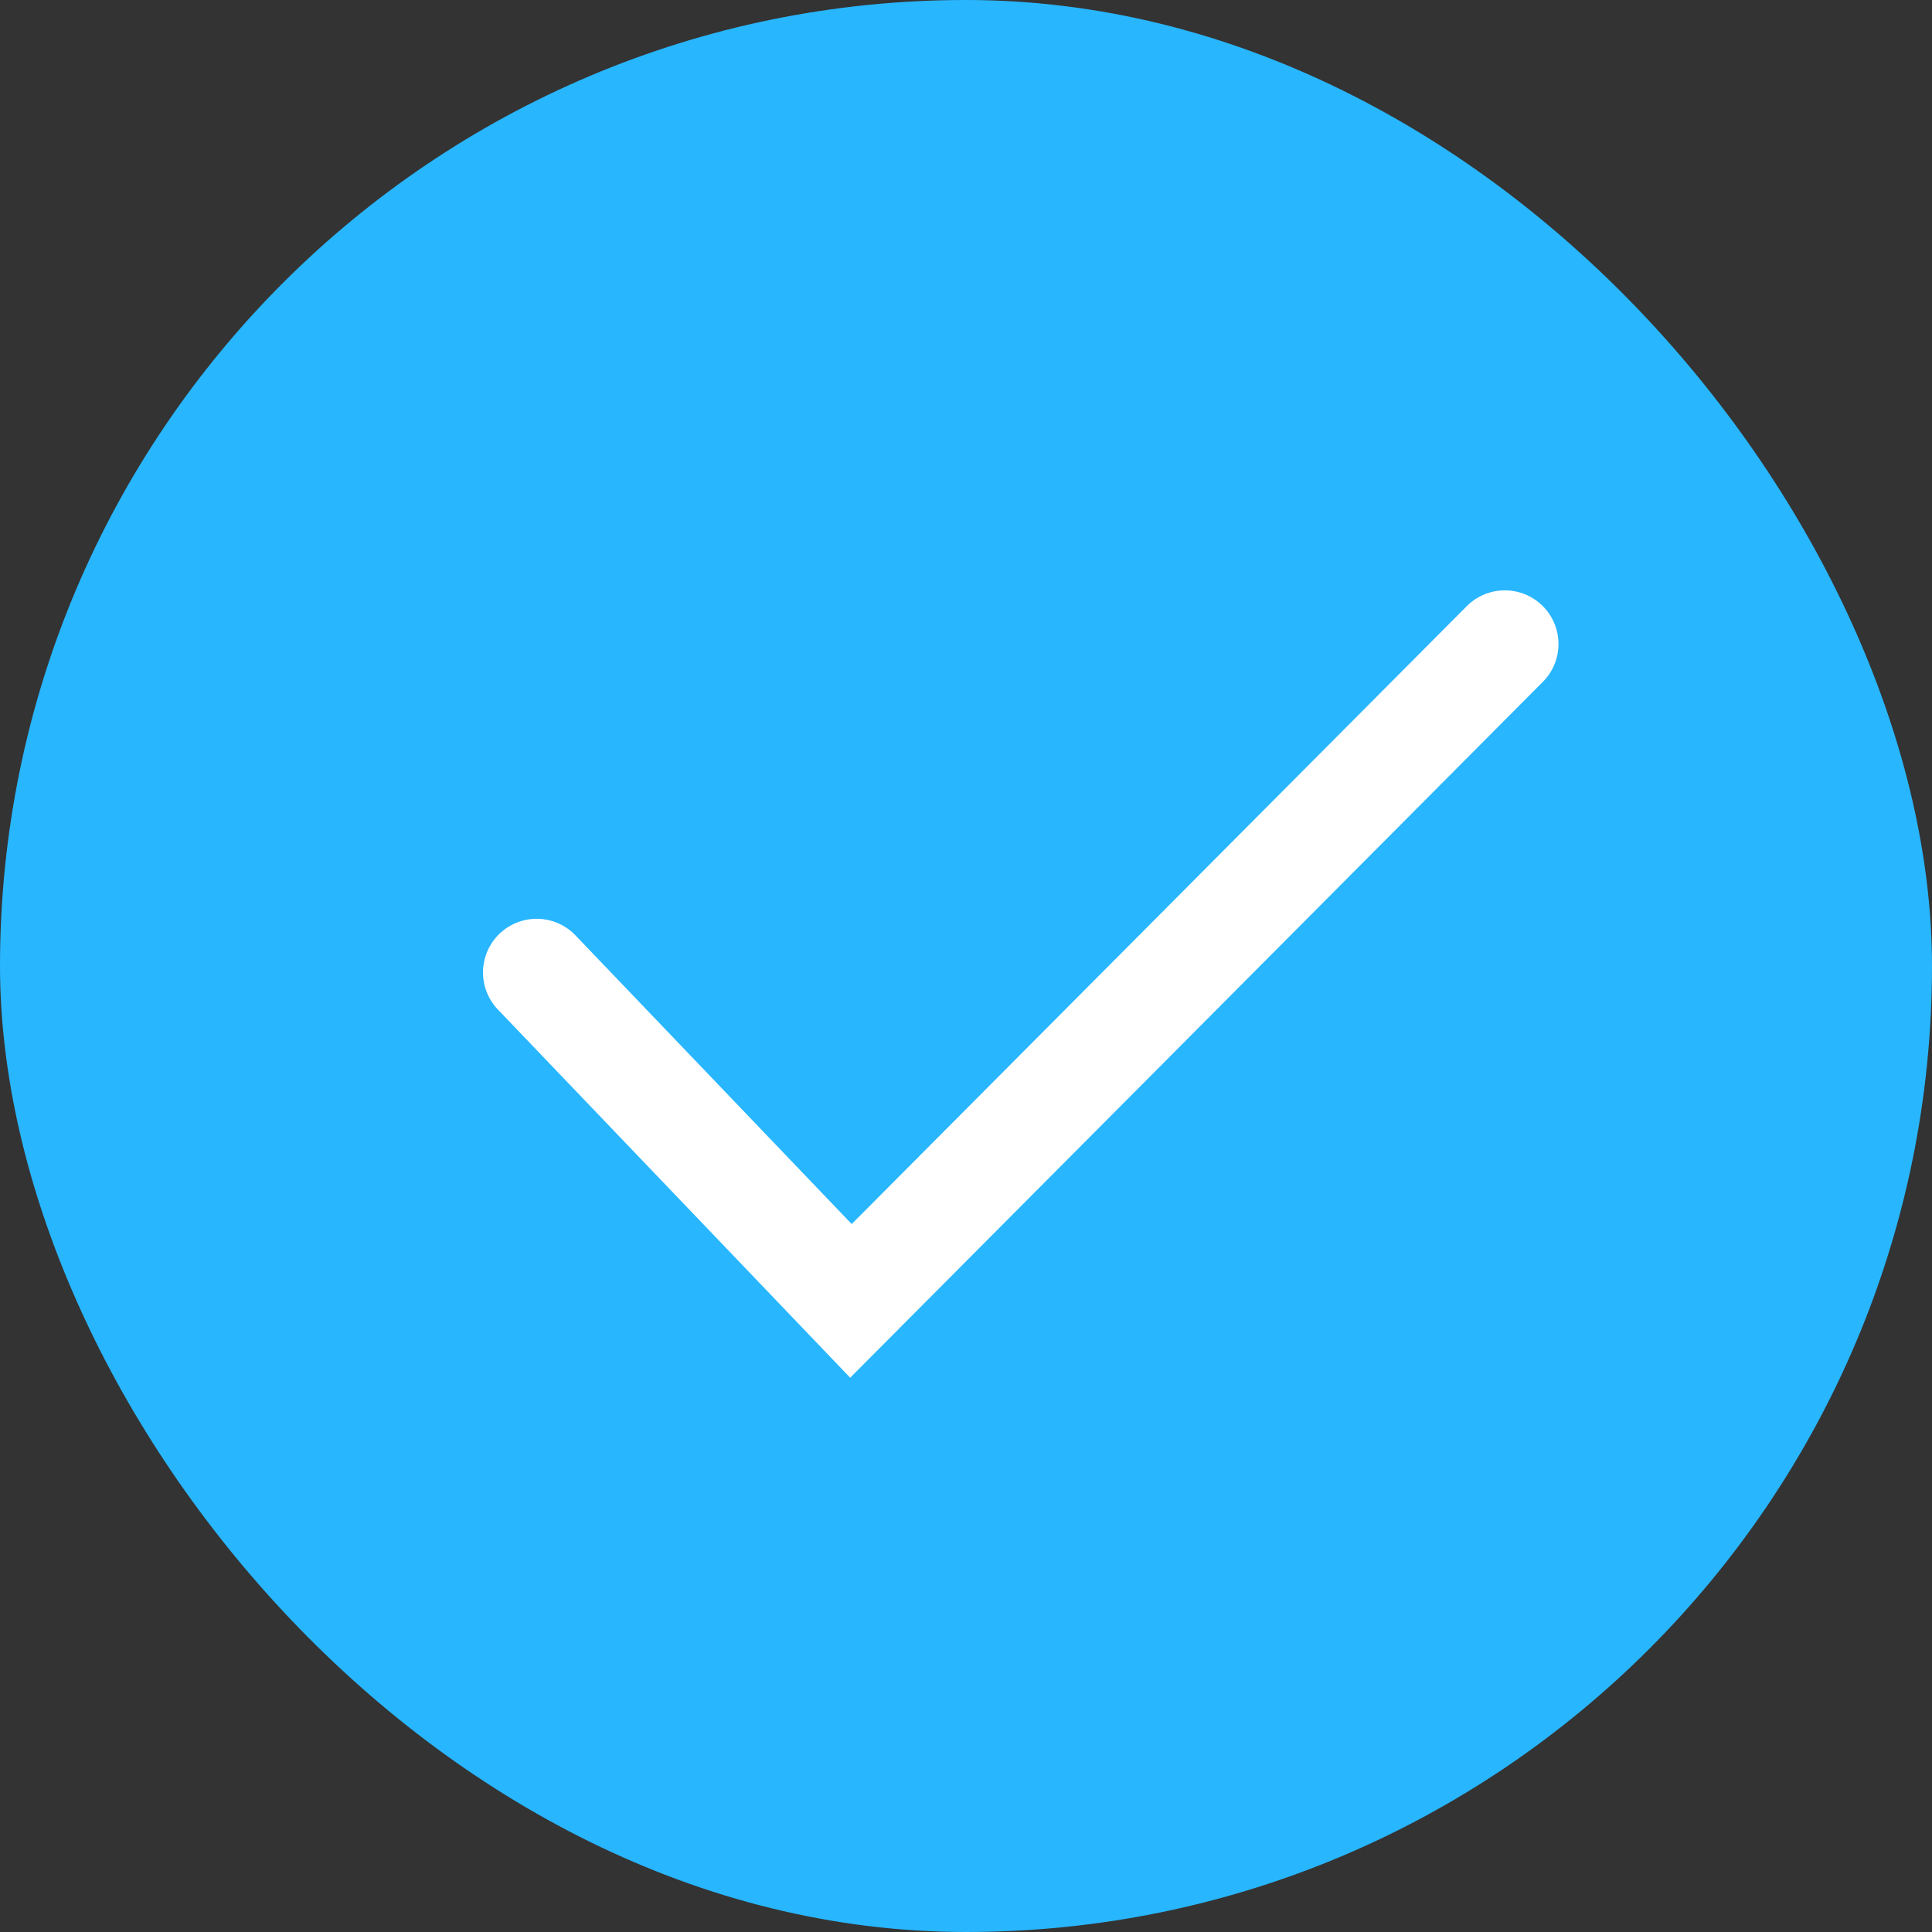 <?xml version="1.0" encoding="UTF-8" standalone="no"?>
<svg width="18px" height="18px" viewBox="0 0 18 18" version="1.1" xmlns="http://www.w3.org/2000/svg" xmlns:xlink="http://www.w3.org/1999/xlink">
    <rect x="0" y="0" width="18" height="18" fill="#333333" stroke="none"/>
    <!-- Generator: sketchtool 3.8.3 (29802) - http://www.bohemiancoding.com/sketch -->
    <title>2236B567-82DA-4C7F-ADF2-9532FB547914</title>
    <desc>Created with sketchtool.</desc>
    <defs></defs>
    <g id="v1.4" stroke="none" stroke-width="1" fill="none" fill-rule="evenodd">
        <g id="Register" transform="translate(-682, -259)">
            <g id="OK" transform="translate(682, 259)">
                <rect id="Rectangle-112" fill="#28B6FF" x="0" y="0" width="18" height="18" rx="9"></rect>
                <polyline id="Path-631" stroke="#FFFFFF" stroke-linecap="round" points="5 9.06 7.928 12.12 14.02 6"></polyline>
            </g>
        </g>
    </g>
</svg>